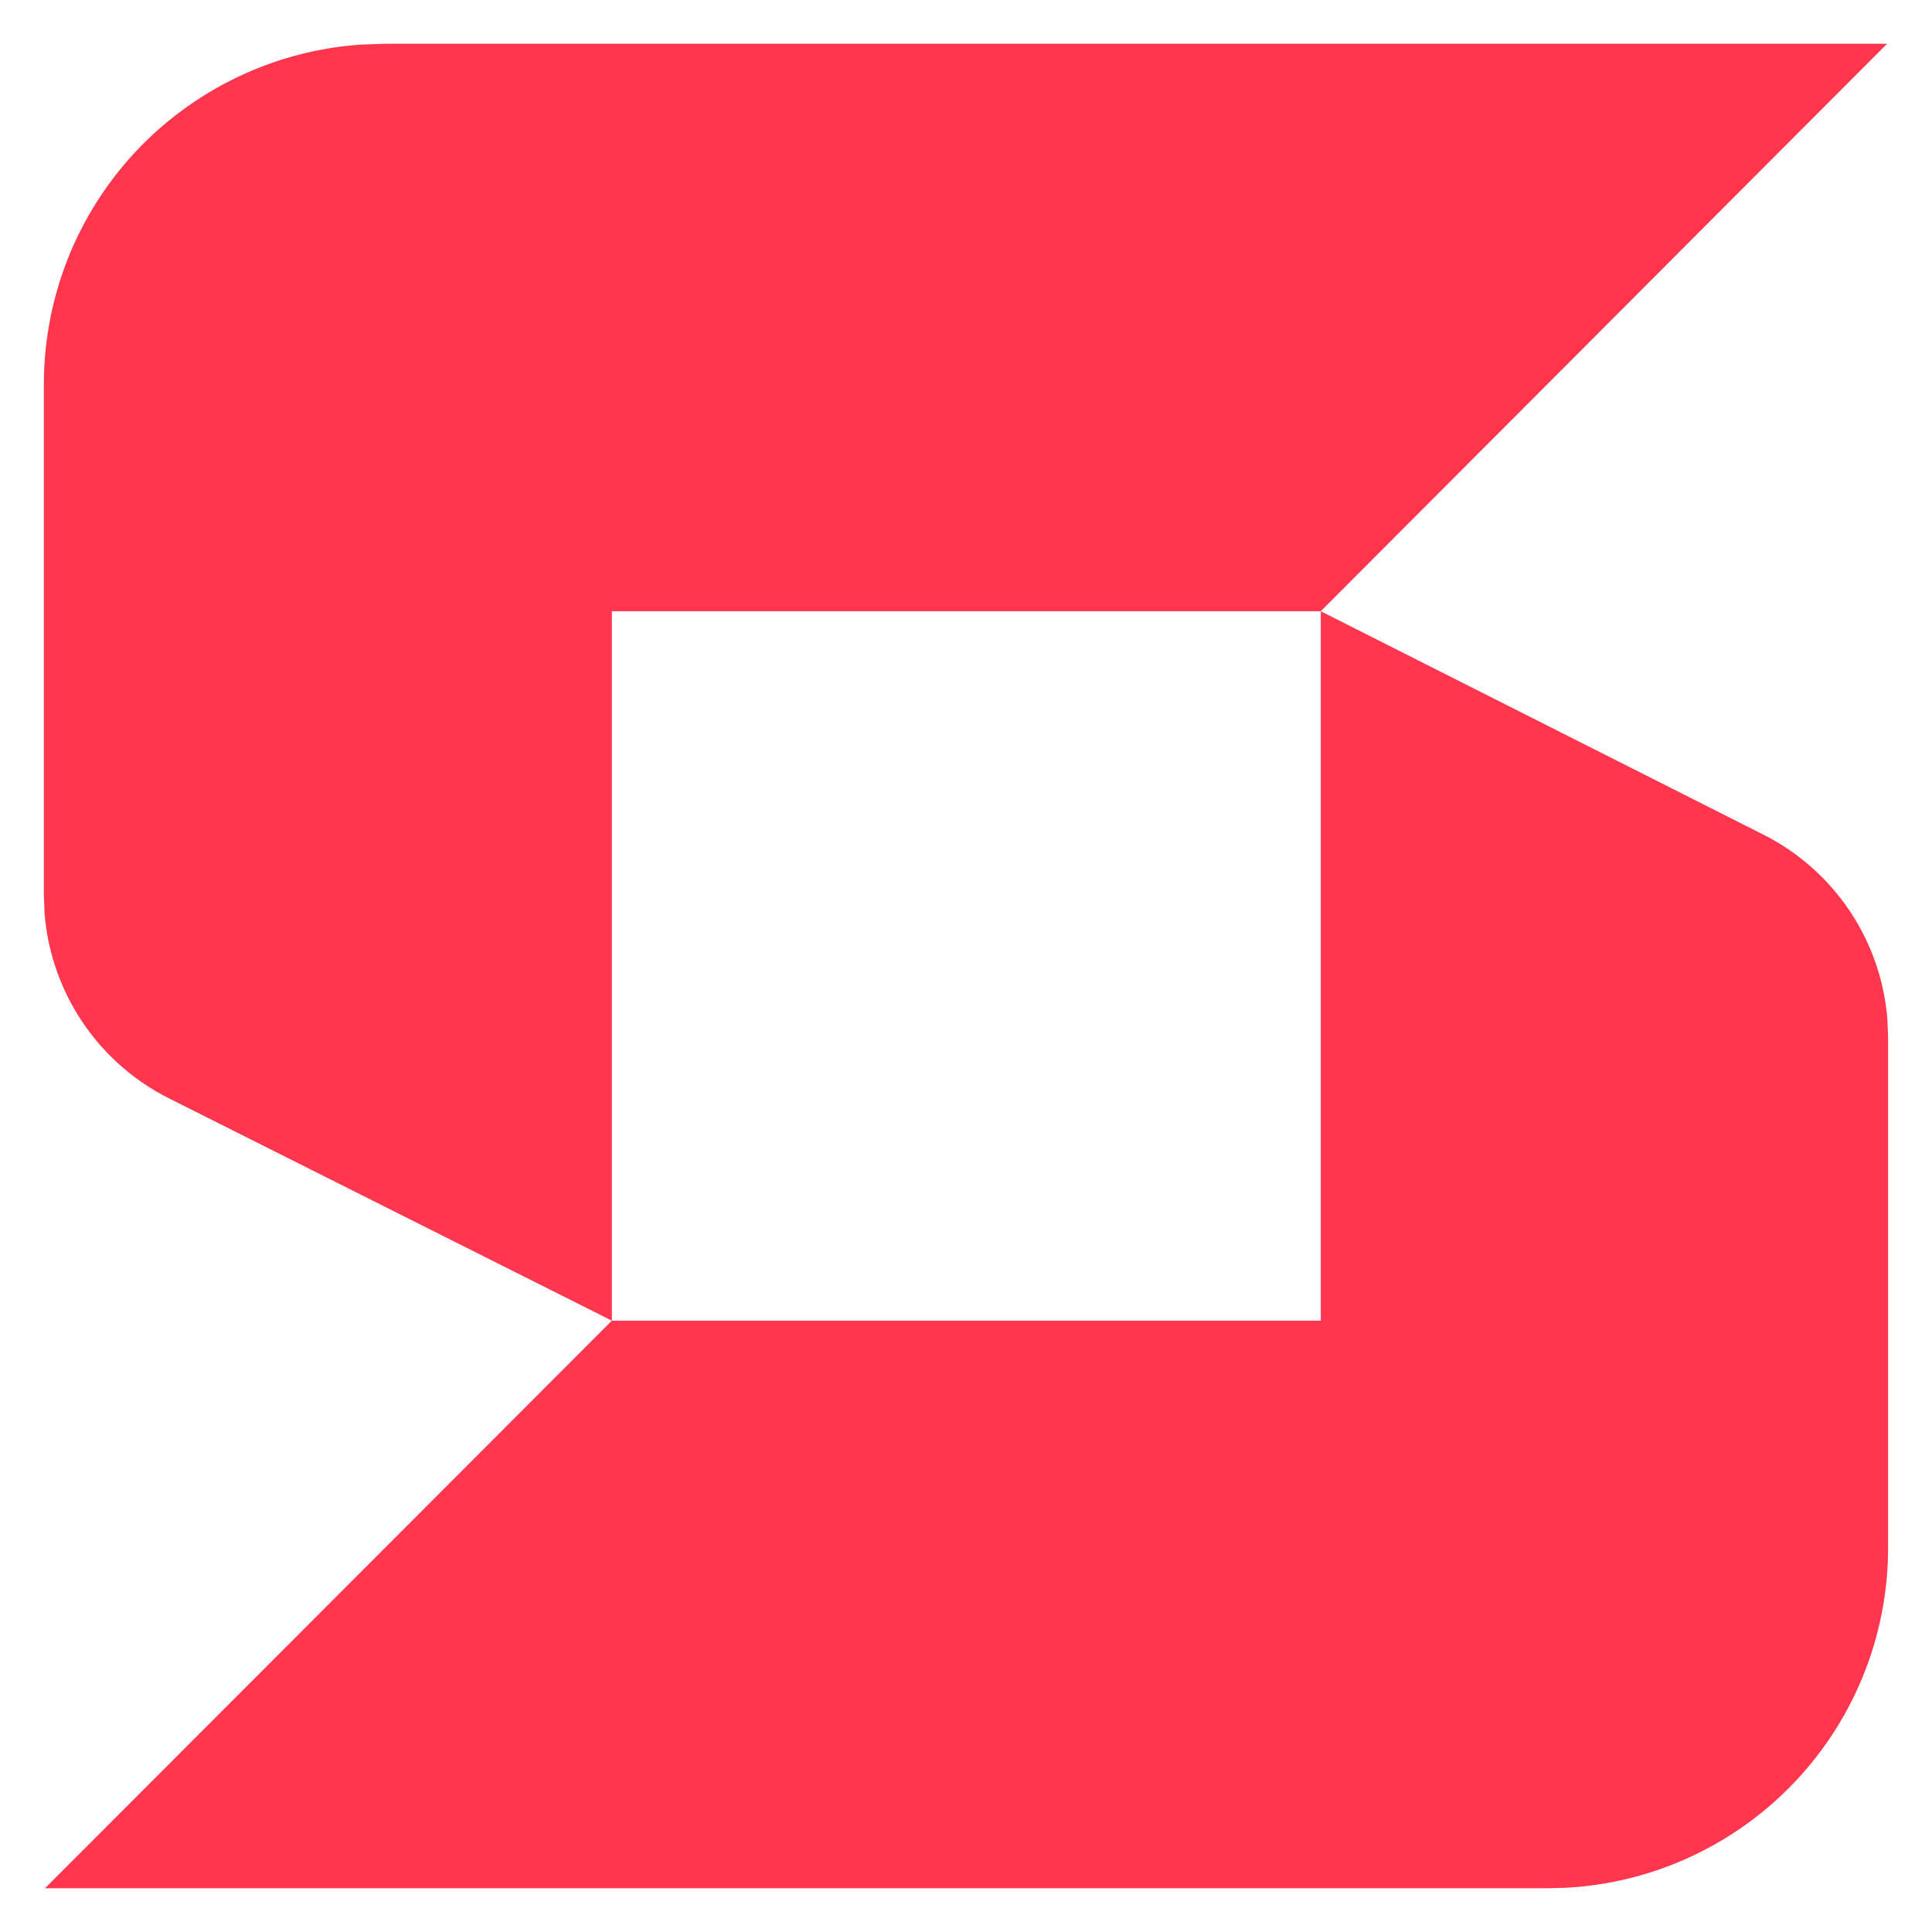 <svg xmlns="http://www.w3.org/2000/svg" fill="none" viewBox="-0.5 -0.5 40 40" id="Stackbit-Icon--Streamline-Svg-Logos.svg" height="40" width="40"><desc>Stackbit Icon Streamline Icon: https://streamlinehq.com</desc><path fill="#FF364E" d="m26.845 12.155 9.152 4.619c0.779 0.39 1.434 0.989 1.892 1.73 0.393 0.635 0.627 1.353 0.687 2.094l0.015 0.372v10.575c0 1.869 -0.742 3.662 -2.064 4.984 -1.227 1.227 -2.86 1.956 -4.584 2.054L31.545 38.594H0.432L12.168 26.843h14.678v-14.688ZM38.57 0.406 26.845 12.155H12.168v14.688L2.992 22.237c-0.777 -0.392 -1.43 -0.992 -1.886 -1.733 -0.391 -0.635 -0.624 -1.353 -0.683 -2.093l-0.015 -0.372V7.466c-0.001 -0.927 0.18 -1.844 0.533 -2.701 0.354 -0.856 0.873 -1.635 1.527 -2.291C3.124 1.819 3.902 1.299 4.758 0.944c0.713 -0.296 1.469 -0.472 2.238 -0.522L7.458 0.406h31.112Z" stroke-width="1"></path></svg>